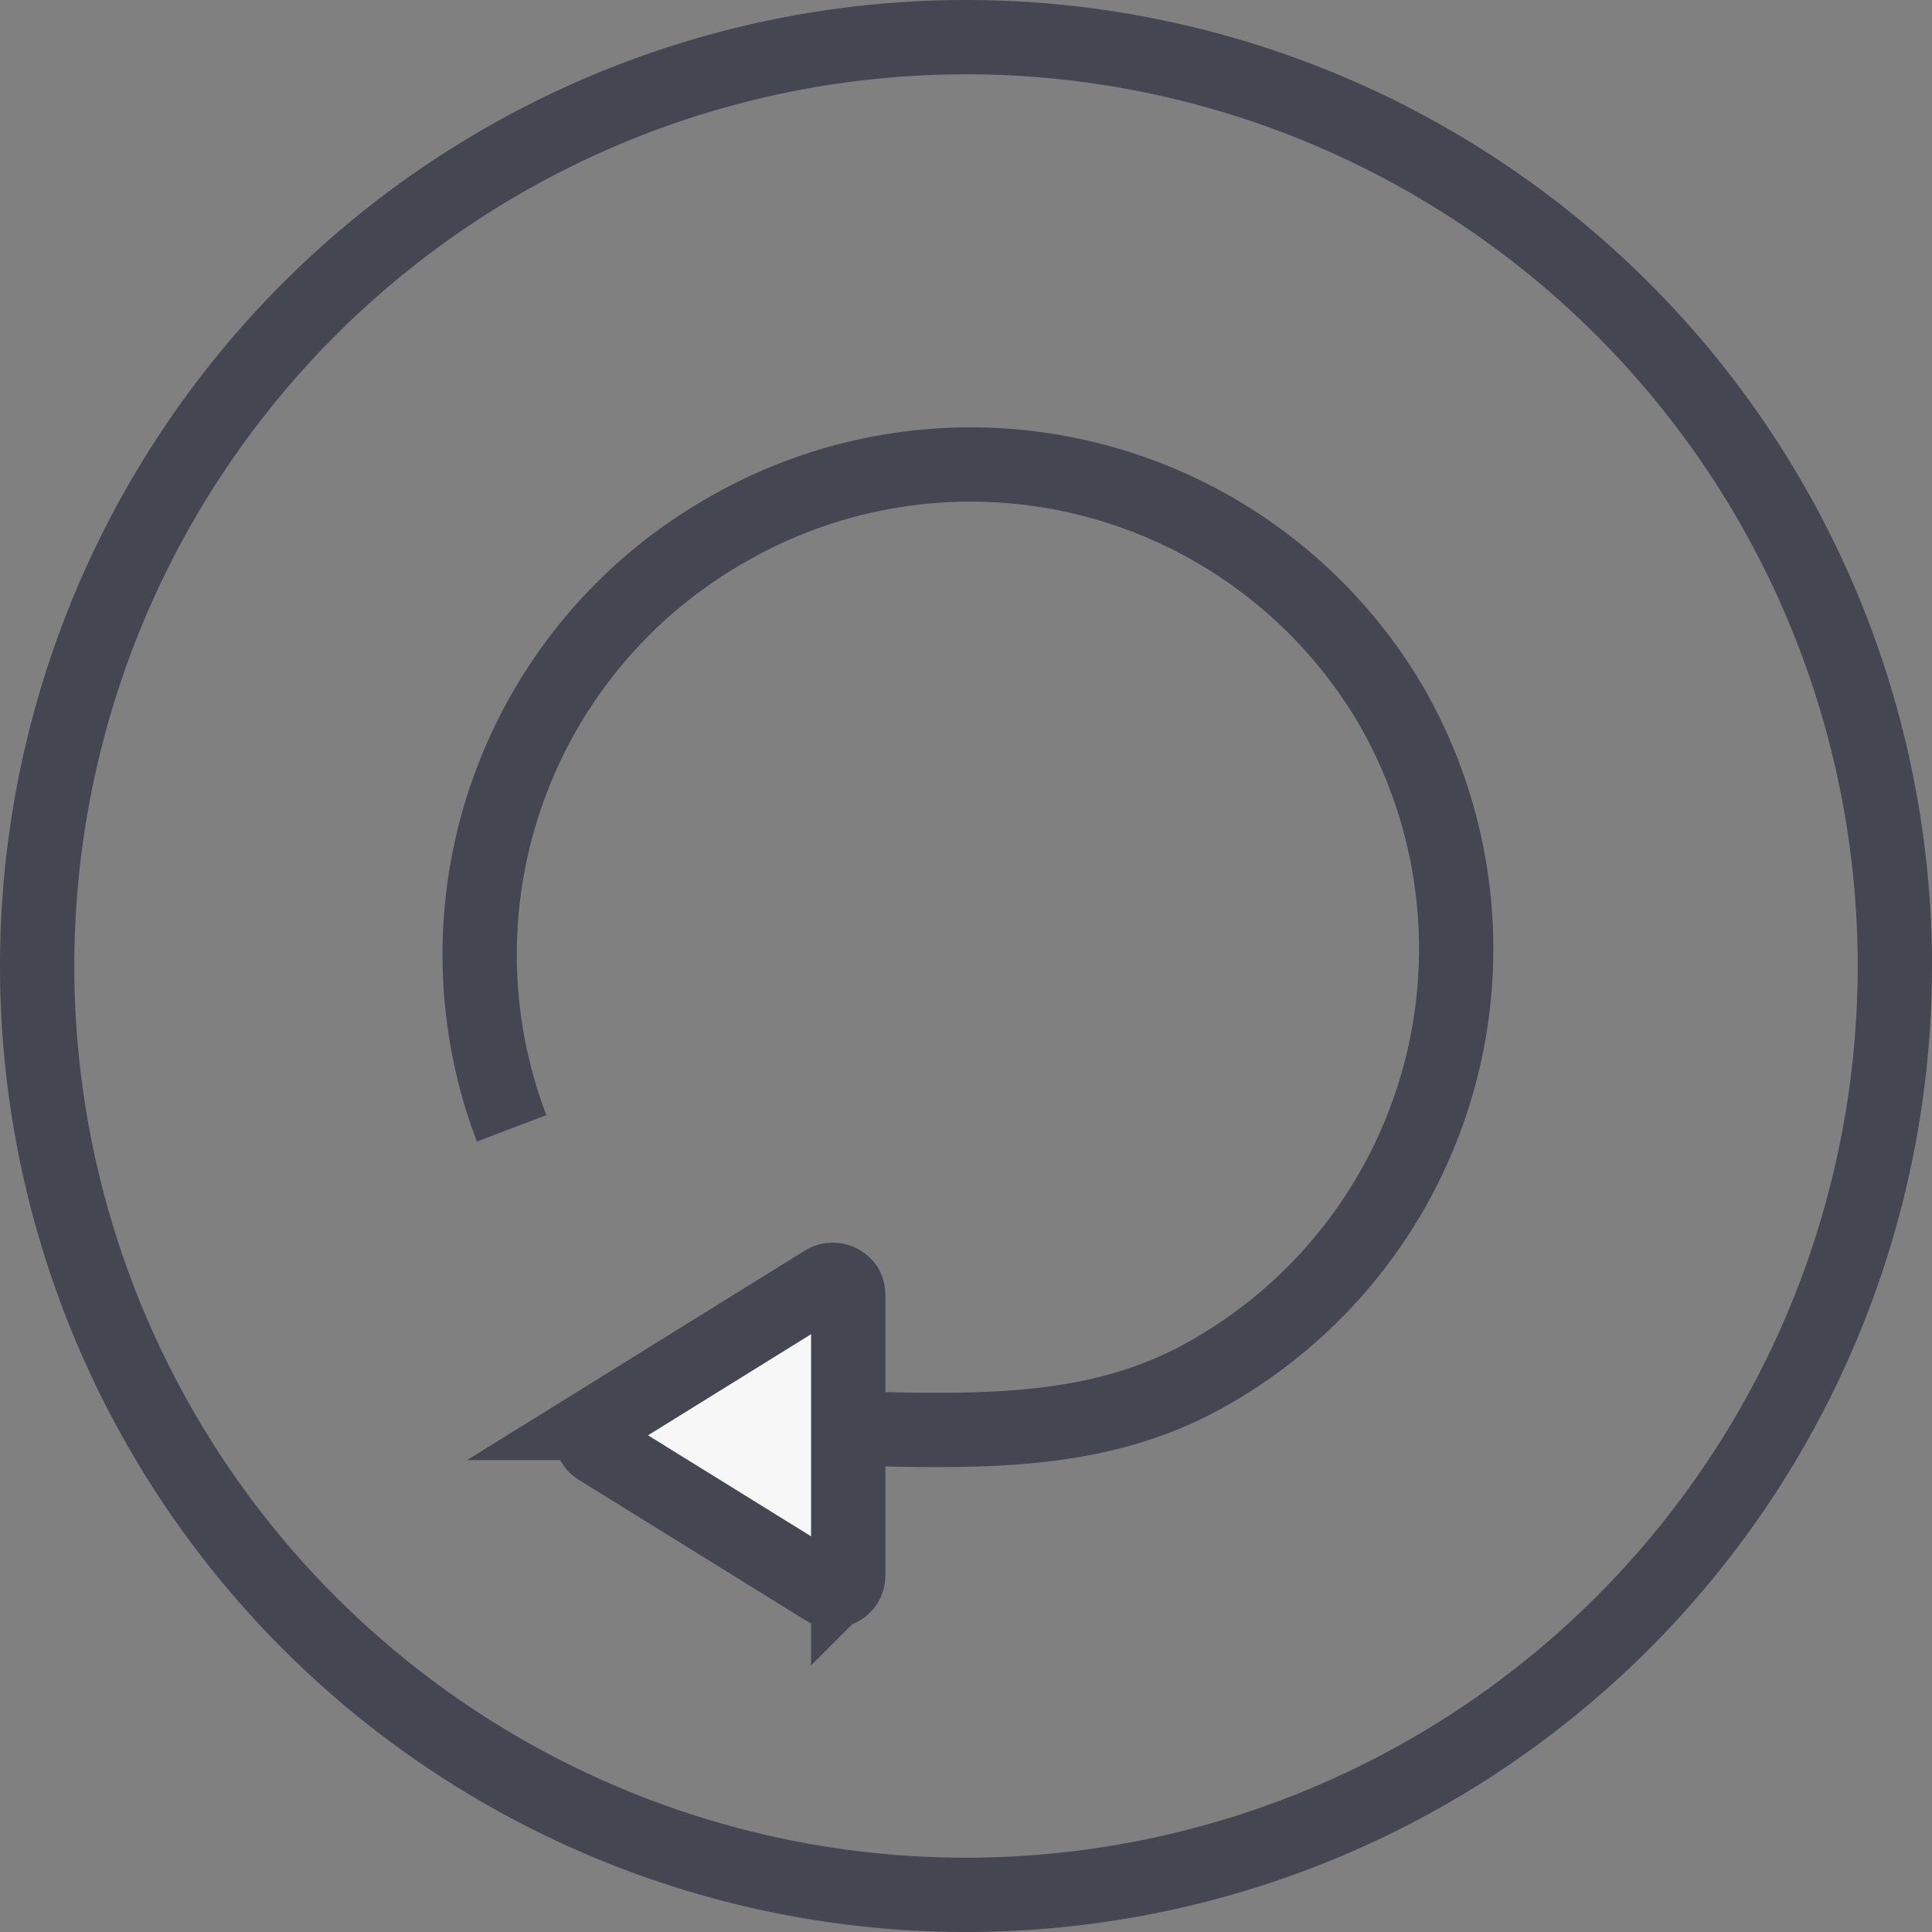 <svg xmlns="http://www.w3.org/2000/svg" xmlns:xlink="http://www.w3.org/1999/xlink" width="52" height="52" viewBox="0 0 52 52"><rect x="0" y="0" width="52" height="52" fill="#808080" stroke="none"/><defs><path id="7hawa" d="M97.8 866.76c5.64-1.02 11.06.9 15.78-1.83a13.12 13.12 0 0 0 4.88-17.91 13.12 13.12 0 0 0-17.95-4.73 13.15 13.15 0 0 0-5.74 16.08"/><path id="7hawb" d="M97.08 866.3l6.11-3.79c.2-.12.45-.06.58.12.04.07.06.14.06.22v7.56a.4.4 0 0 1-.41.4.43.43 0 0 1-.23-.06l-6.1-3.78a.4.4 0 0 1 0-.67z"/><path id="7hawc" d="M82 854a25 25 0 1 1 50 0 25 25 0 0 1-50 0z"/></defs><g><g transform="translate(-81 -828)"><use fill="#fff" fill-opacity="0" stroke="#444752" stroke-miterlimit="50" stroke-width="2" xlink:href="#7hawa"/></g><g transform="translate(-81 -828)"><use fill="#f7f7f7" xlink:href="#7hawb"/><use fill="#fff" fill-opacity="0" stroke="#444752" stroke-miterlimit="50" stroke-width="2" xlink:href="#7hawb"/></g><g transform="translate(-81 -828)"><use fill="#fff" fill-opacity="0" stroke="#444752" stroke-miterlimit="50" stroke-width="2" xlink:href="#7hawc"/></g></g></svg>